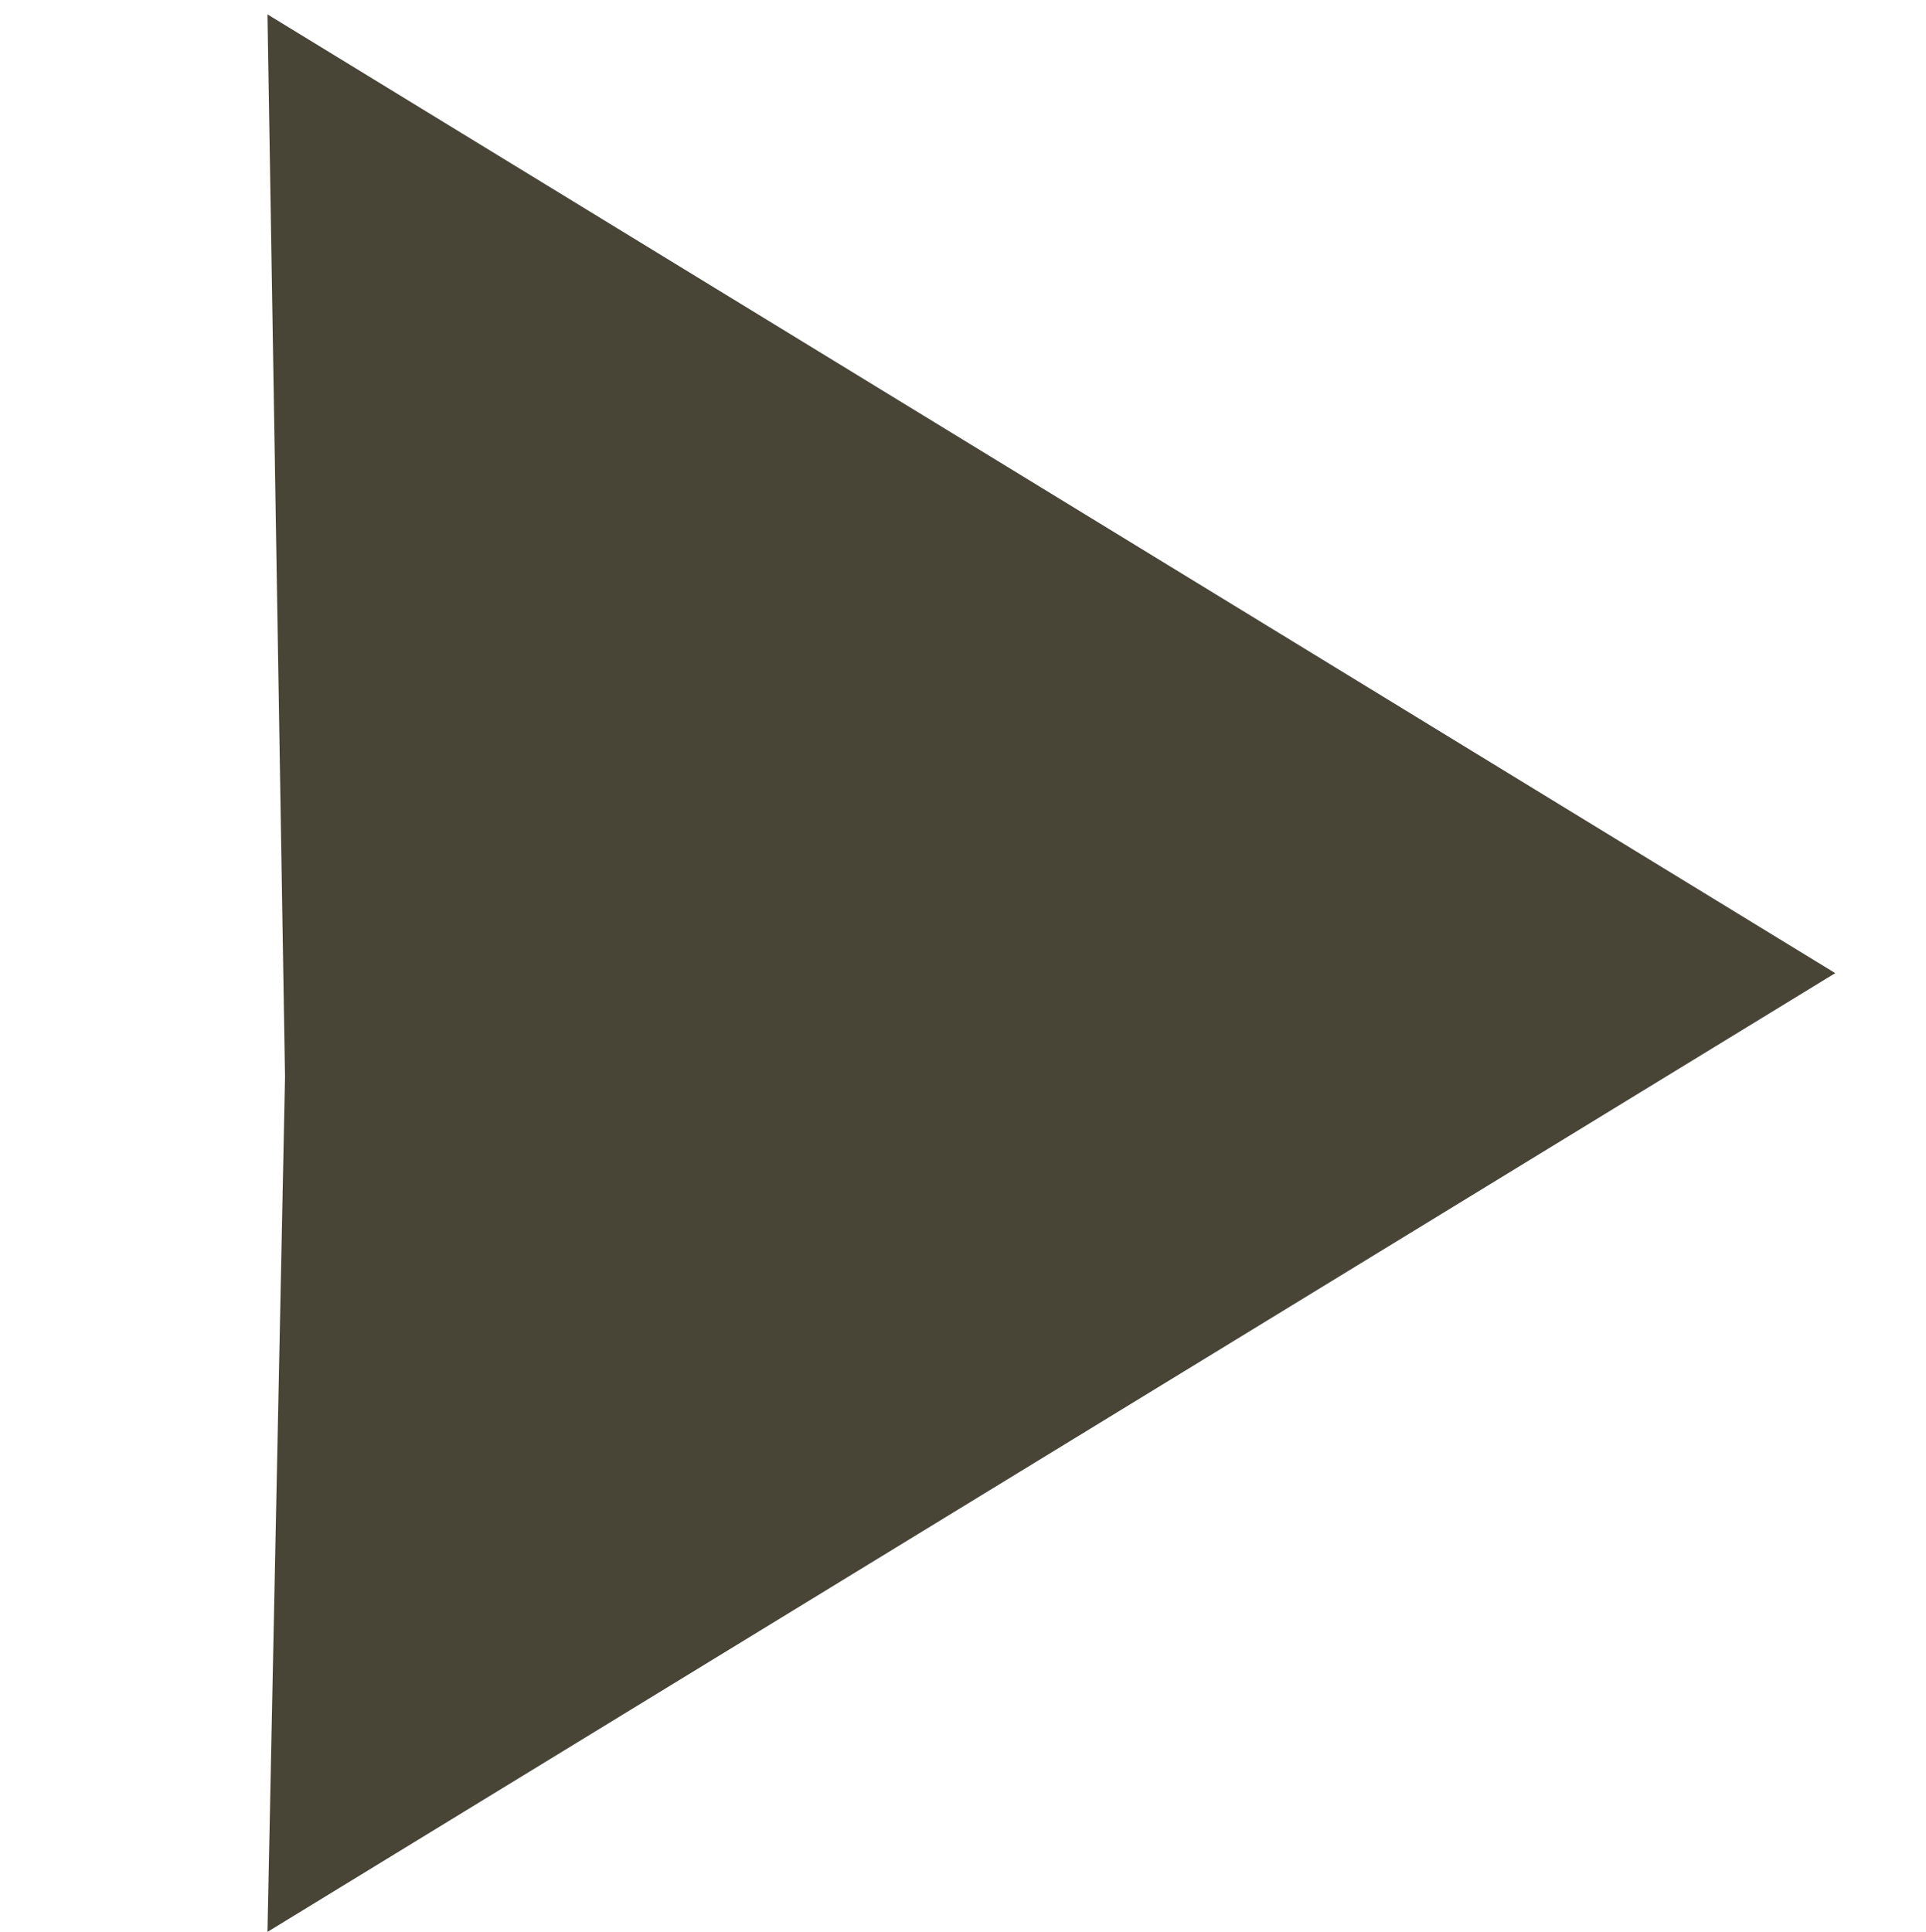 <?xml version="1.0" encoding="UTF-8" standalone="no"?>
<!-- Created with Inkscape (http://www.inkscape.org/) -->

<svg
   xmlns:dc="http://purl.org/dc/elements/1.1/"
   xmlns:cc="http://creativecommons.org/ns#"
   xmlns:rdf="http://www.w3.org/1999/02/22-rdf-syntax-ns#"
   xmlns:svg="http://www.w3.org/2000/svg"
   xmlns="http://www.w3.org/2000/svg"
   xmlns:sodipodi="http://sodipodi.sourceforge.net/DTD/sodipodi-0.dtd"
   xmlns:inkscape="http://www.inkscape.org/namespaces/inkscape"
   width="115.217"
   height="115.58"
   id="svg2"
   version="1.1"
   inkscape:version="0.48.5 r10040"
   sodipodi:docname="play.svg">
  <defs
     id="defs4" />
  <sodipodi:namedview
     id="base"
     pagecolor="#ffffff"
     bordercolor="#666666"
     borderopacity="1.0"
     inkscape:pageopacity="0.0"
     inkscape:pageshadow="2"
     inkscape:zoom="0.7"
     inkscape:cx="-226.03341"
     inkscape:cy="126.11983"
     inkscape:document-units="px"
     inkscape:current-layer="layer1"
     showgrid="false"
     fit-margin-top="0"
     fit-margin-left="0"
     fit-margin-right="0"
     fit-margin-bottom="0"
     inkscape:window-width="1920"
     inkscape:window-height="1017"
     inkscape:window-x="-8"
     inkscape:window-y="-8"
     inkscape:window-maximized="1" />
  <g
     inkscape:label="Ebene 1"
     inkscape:groupmode="layer"
     id="layer1"
     transform="translate(-252.857,-486.159)">
    <path
       style="fill:#484537;fill-opacity:1;stroke:none"
       d="m 268.857,601.739 1.05,-51.159 -1.05,-63.561 93.788,57.36 z"
       id="rect2987"
       inkscape:connector-curvature="0"
       sodipodi:nodetypes="ccccc"
       inkscape:export-filename="E:\Eigene Dateien\Dokumente\Arbeit\db_webfrontend\public\img\play.png"
       inkscape:export-xdpi="38.527763"
       inkscape:export-ydpi="38.527763" />
  </g>
</svg>
